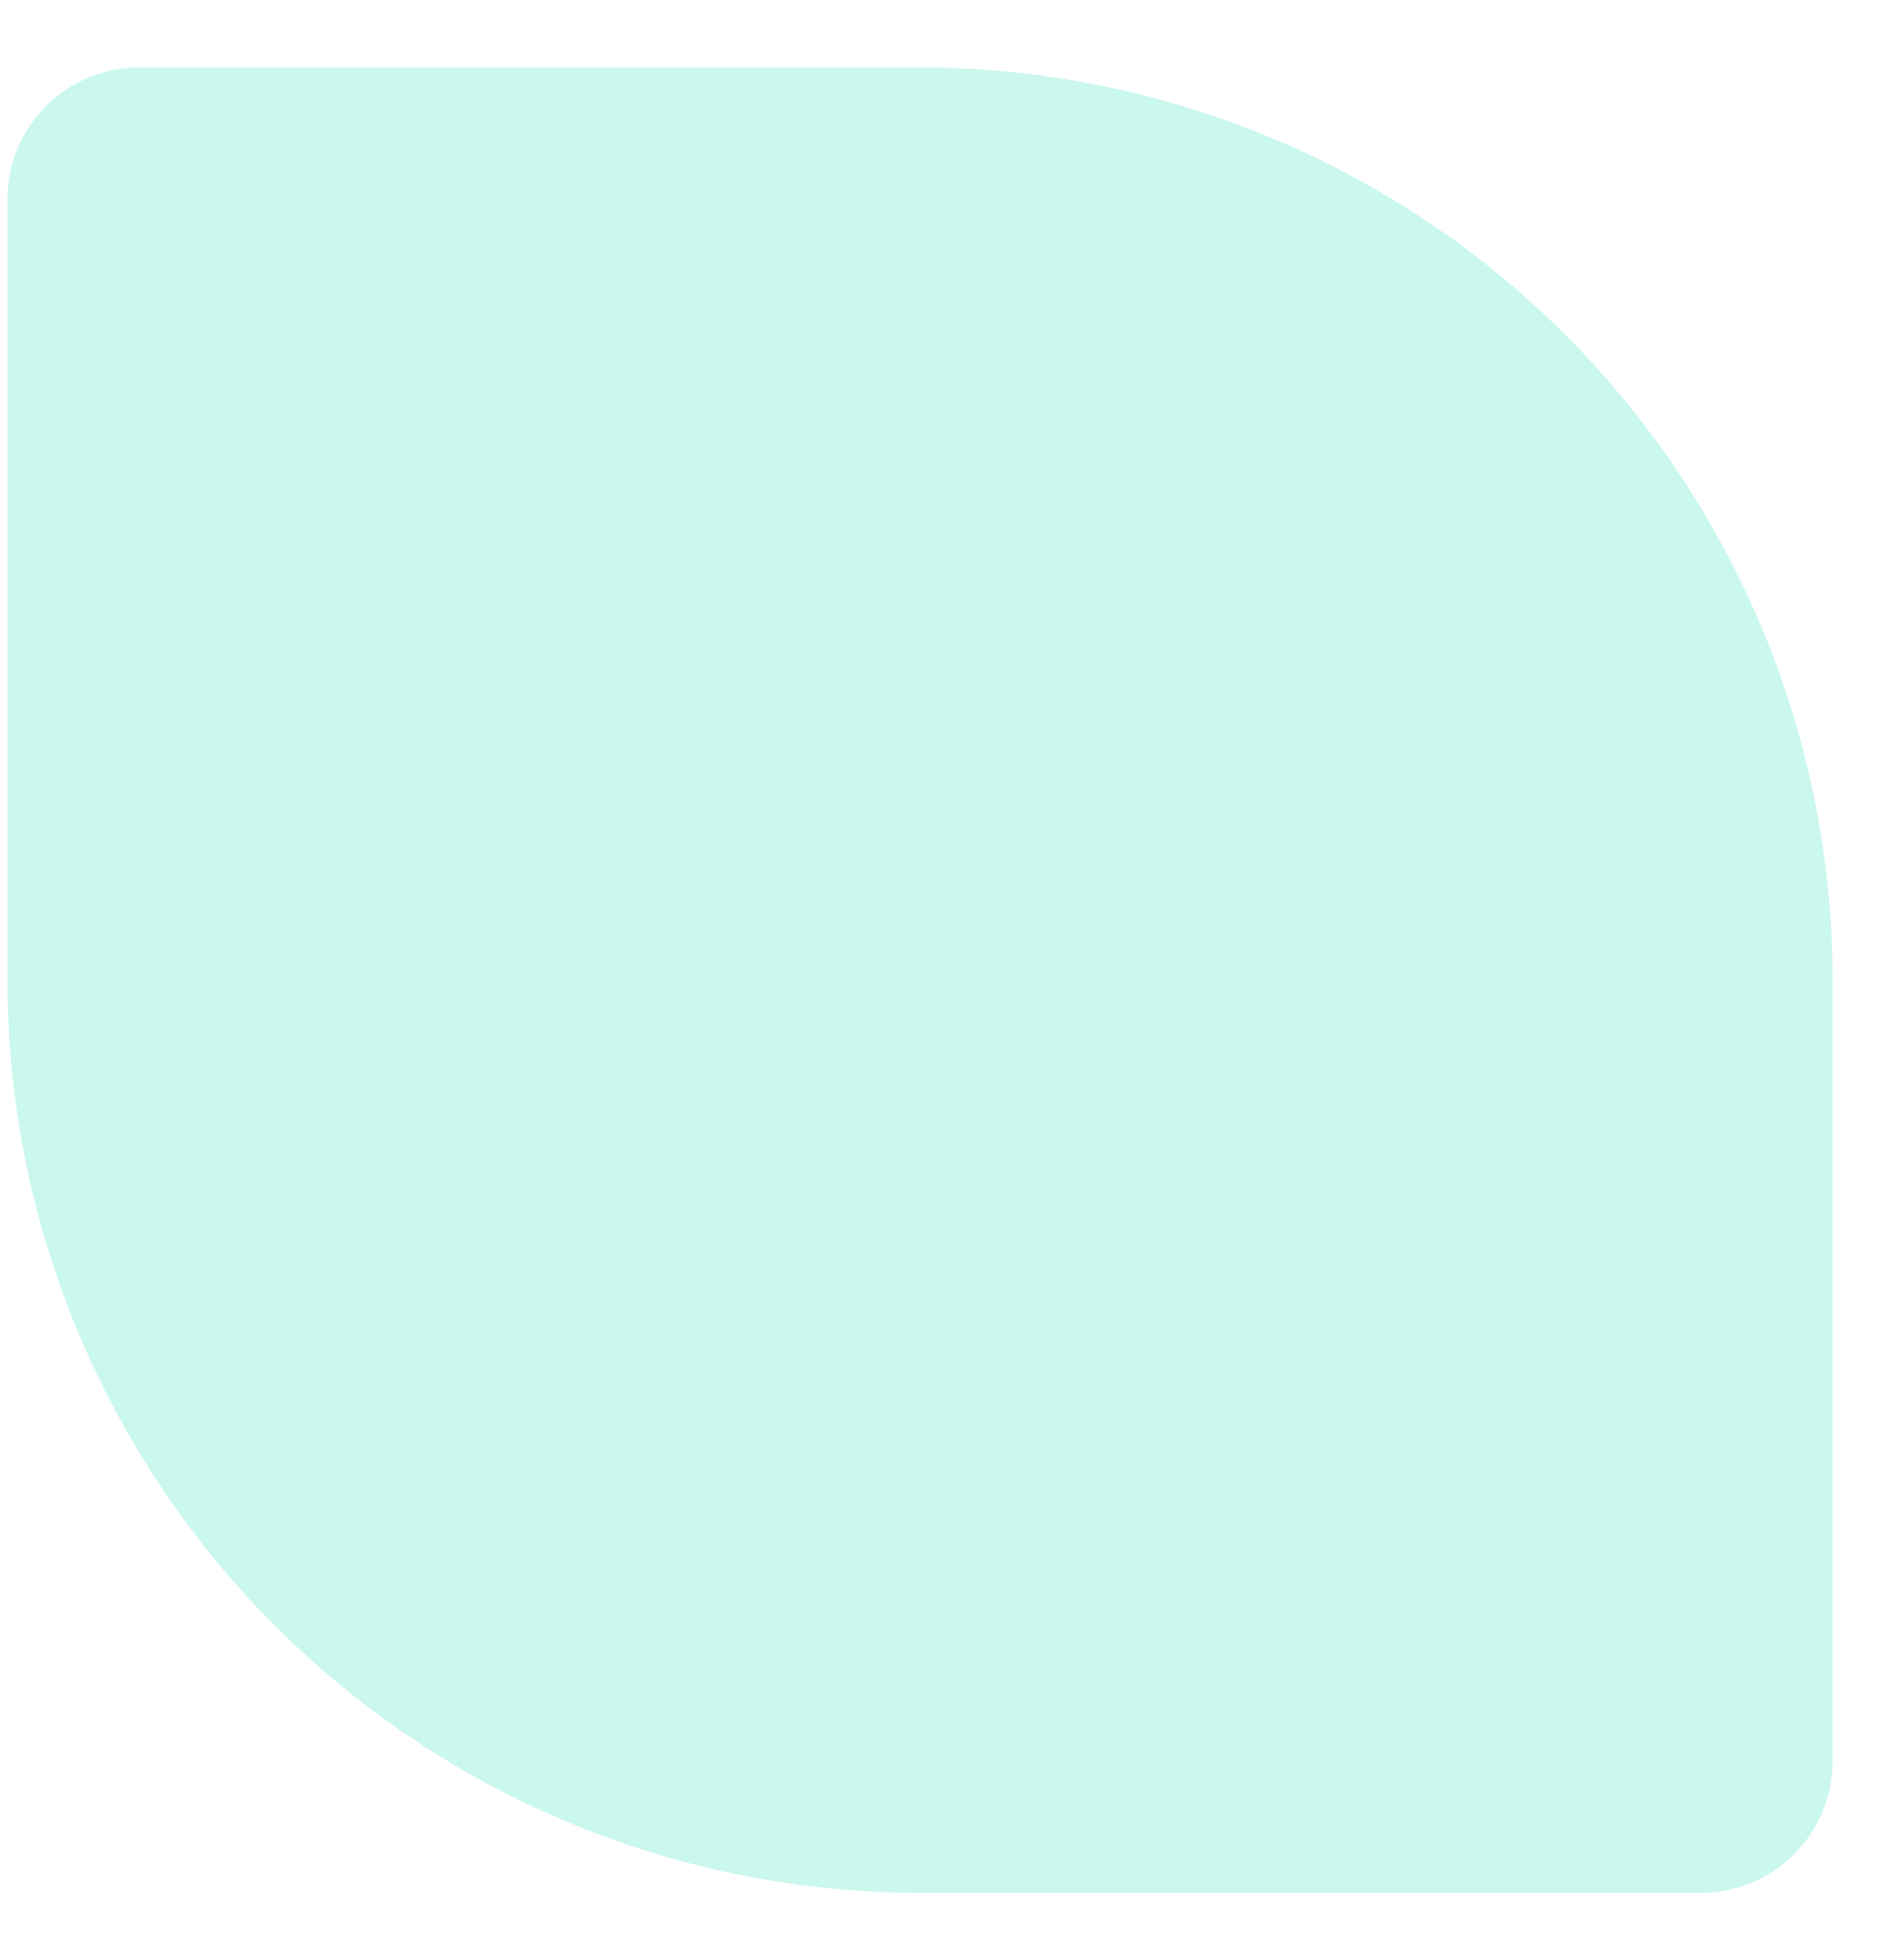 <svg xmlns="http://www.w3.org/2000/svg" xmlns:xlink="http://www.w3.org/1999/xlink" width="107.559" height="111.837" viewBox="0 0 107.559 111.837"><defs><clipPath id="a"><rect width="107.559" height="111.837" fill="none"/></clipPath></defs><g opacity="0.3"><g transform="translate(0 0)"><g clip-path="url(#a)"><g transform="translate(0.428 3.851)"><path d="M-139.261-129.217v-44.558a52.068,52.068,0,0,0-52.069-52.067h-44.558a7.51,7.51,0,0,0-7.51,7.51v44.557a52.068,52.068,0,0,0,52.068,52.068h44.558a7.51,7.51,0,0,0,7.51-7.51" transform="translate(243.398 225.842)" fill="#4ce5c6"/></g></g></g></g></svg>